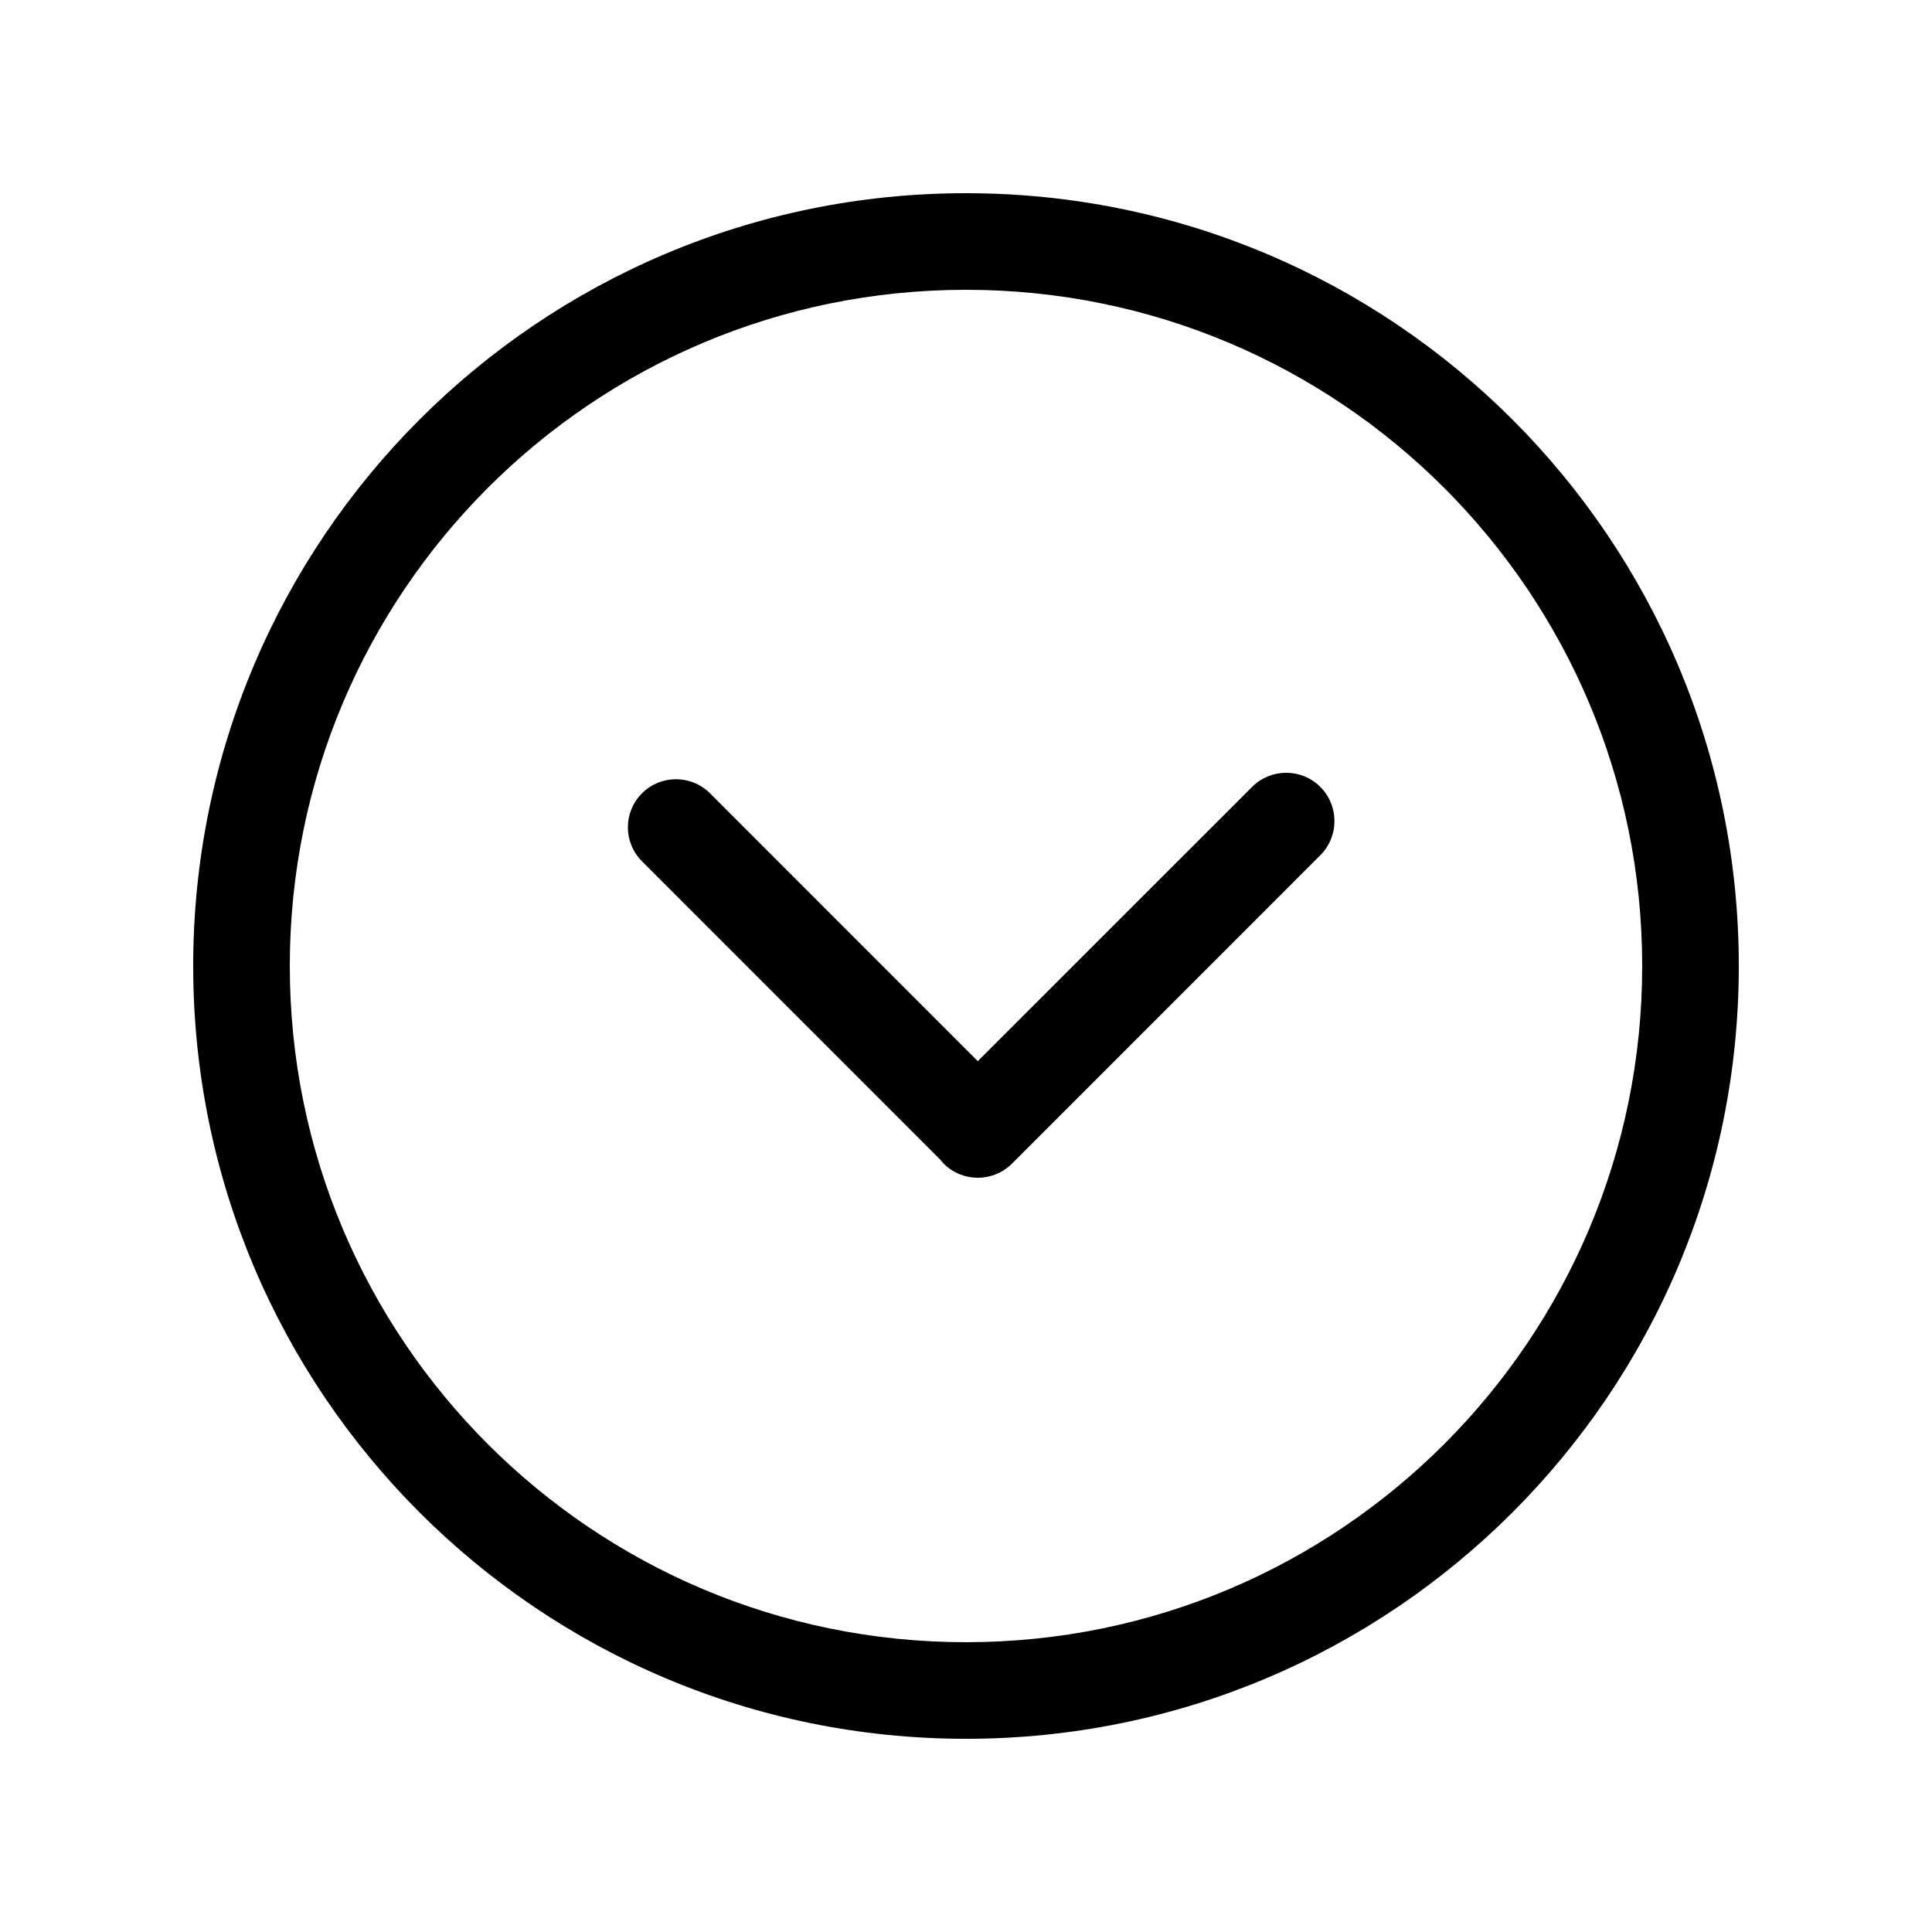 <?xml version="1.0" encoding="UTF-8"?>
<svg width="20px" height="20px" viewBox="0 0 20 20" version="1.1" xmlns="http://www.w3.org/2000/svg" xmlns:xlink="http://www.w3.org/1999/xlink">
    <!-- Generator: Sketch 60.1 (88133) - https://sketch.com -->
    <title>02 - icon/circlearrow-down</title>
    <desc>Created with Sketch.</desc>
    <g id="02---icon/circlearrow-down" stroke="none" stroke-width="1" fill="none" fill-rule="evenodd">
        <path d="M10,2 C14.418,2 18,5.582 18,10 C18,14.418 14.418,18 10,18 C5.582,18 2,14.418 2,10 C2,5.582 5.582,2 10,2 Z M10,3 C6.134,3 3,6.134 3,10 C3,13.866 6.134,17 10,17 C13.866,17 17,13.866 17,10 C17,6.134 13.866,3 10,3 Z M13.668,8.146 C13.863,8.342 13.863,8.658 13.668,8.853 L10.476,12.046 C10.28,12.241 9.964,12.241 9.769,12.046 L9.736,12.007 L6.646,8.916 C6.451,8.722 6.451,8.407 6.646,8.212 C6.84,8.018 7.155,8.018 7.35,8.212 L10.122,10.985 L12.962,8.146 C13.157,7.951 13.473,7.951 13.668,8.146 Z" id="Combined-Shape" fill="#000000"></path>
    </g>
</svg>